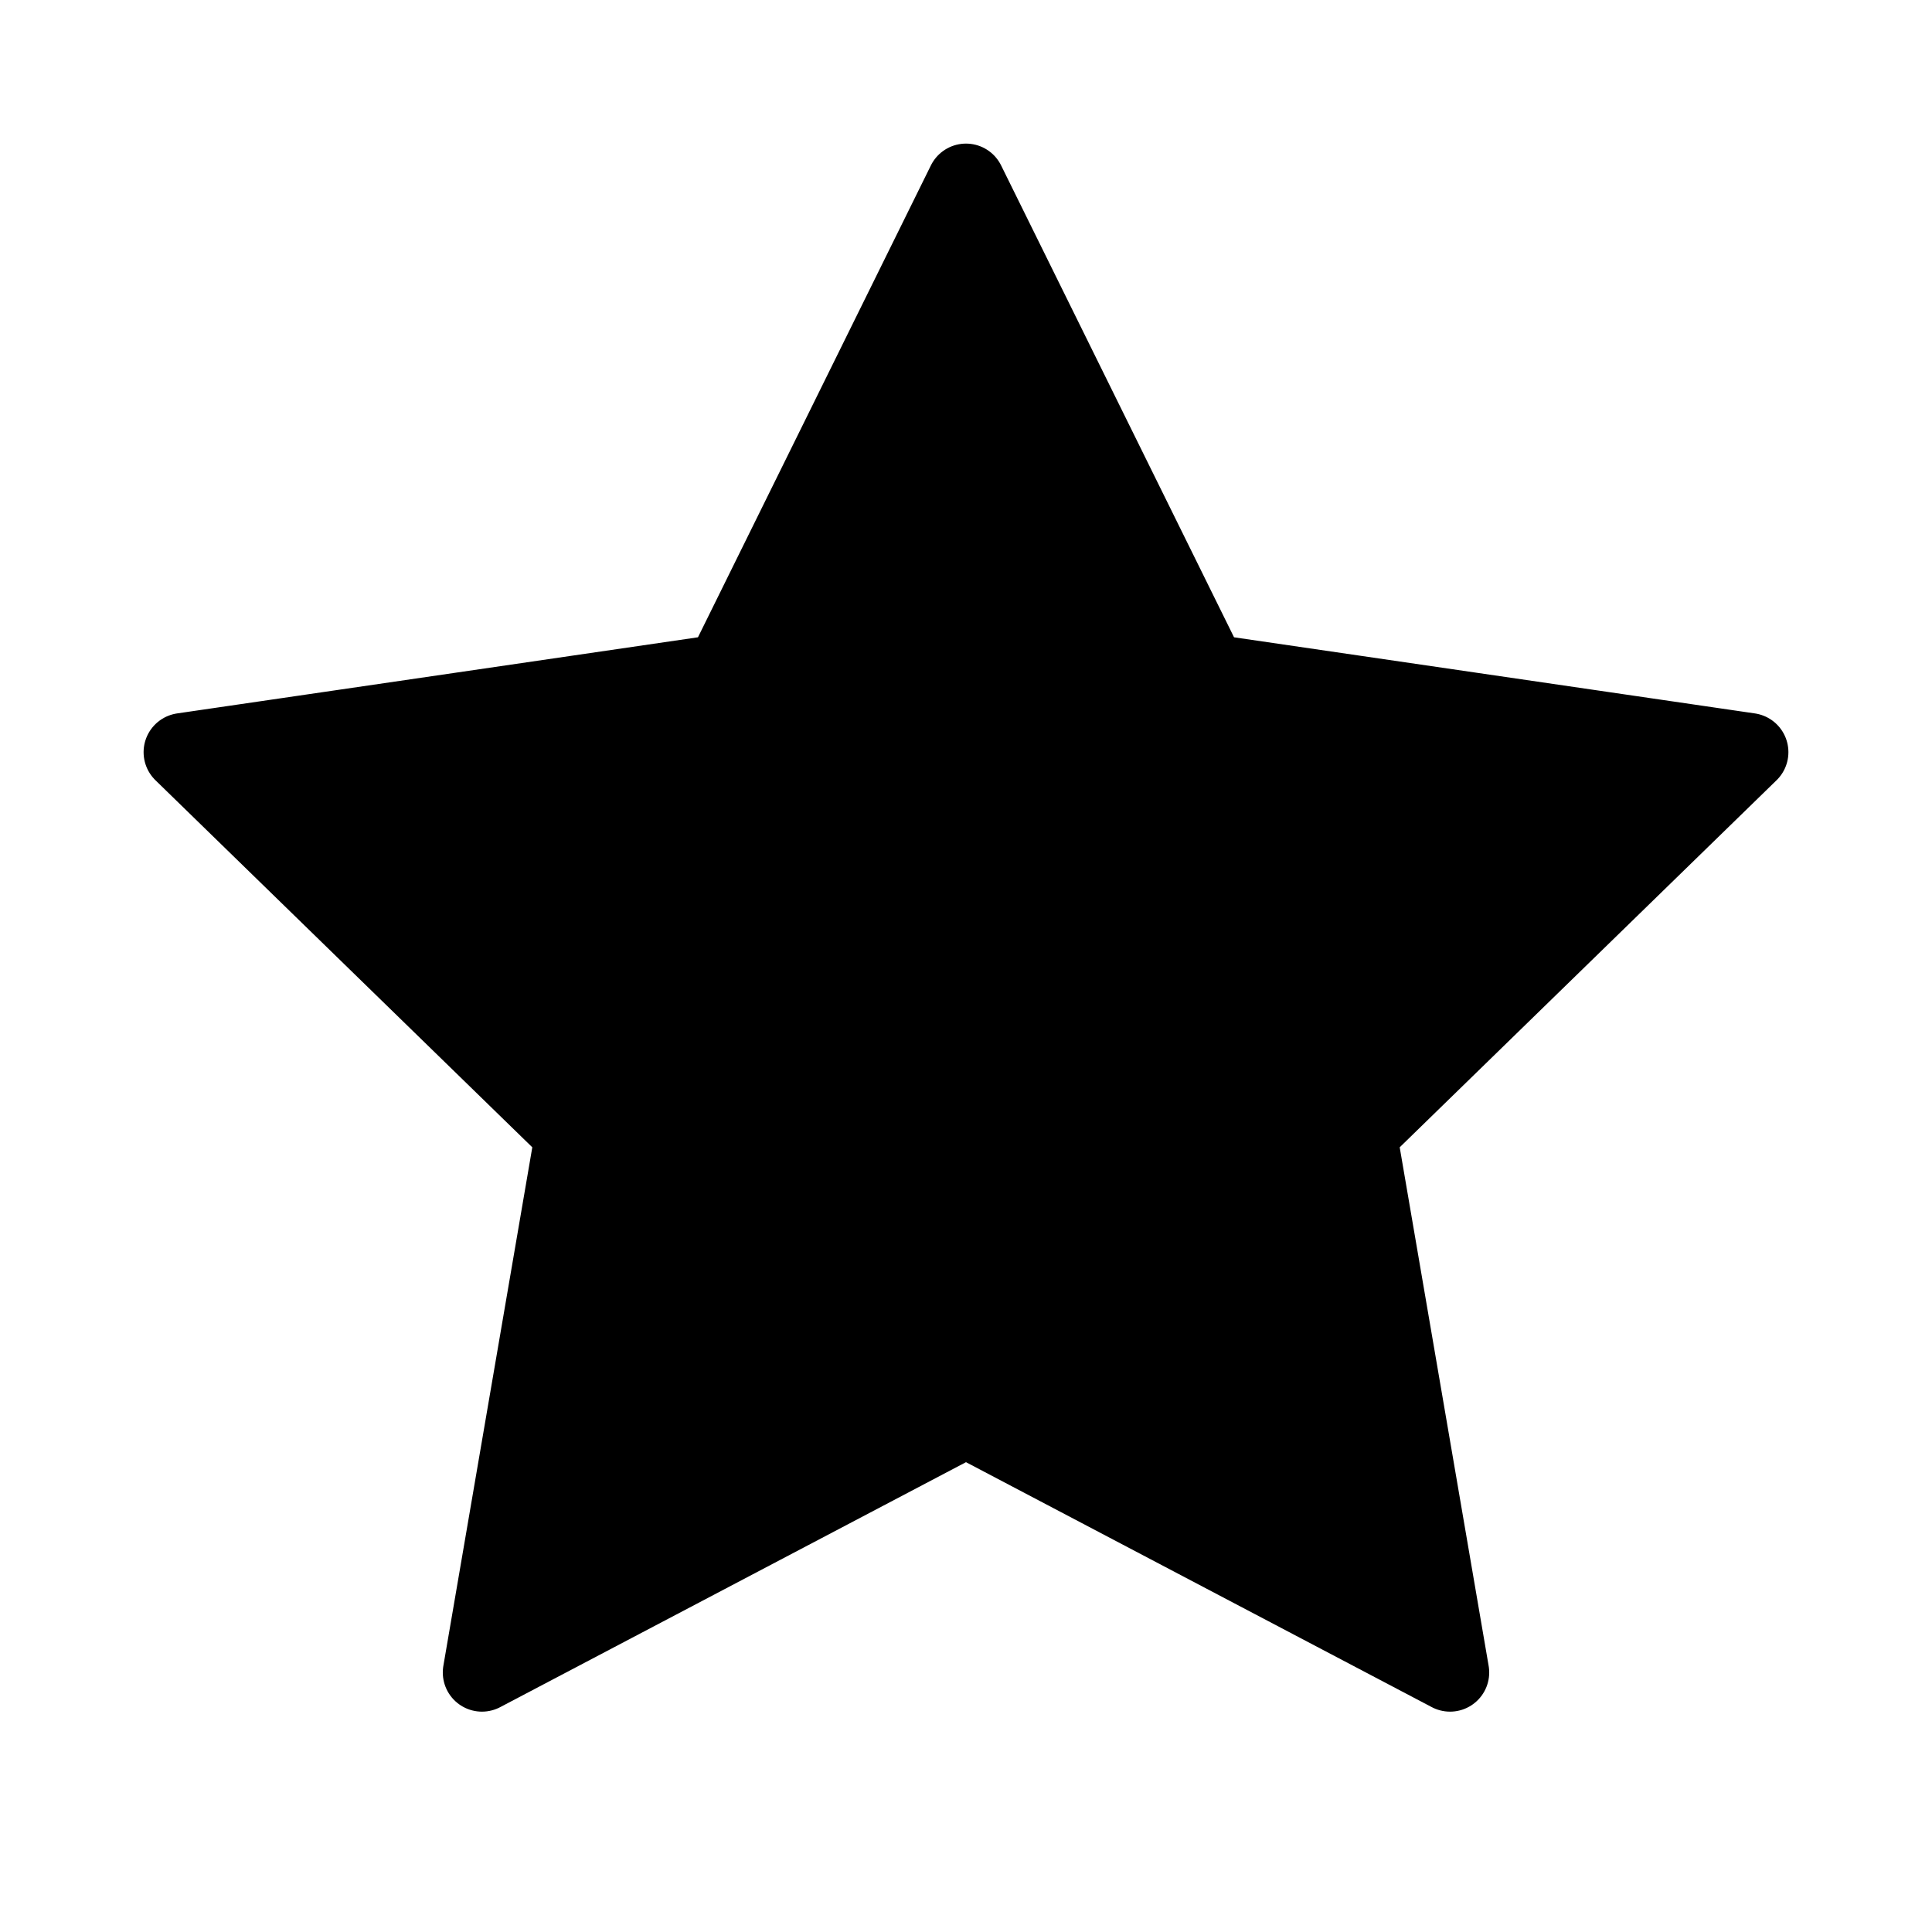 <svg width="16" height="16" viewBox="0 0 37 36" fill="none" xmlns="http://www.w3.org/2000/svg">
    <path d="M18.5 3L23.135 12.39L33.5 13.905L26 21.21L27.77 31.53L18.5 26.655L9.23 31.53L11 21.21L3.5 13.905L13.865 12.39L18.5 3Z" fill="currentColor" stroke="currentColor" stroke-width="1.5" stroke-linecap="round" stroke-linejoin="round"/>
    </svg>
    